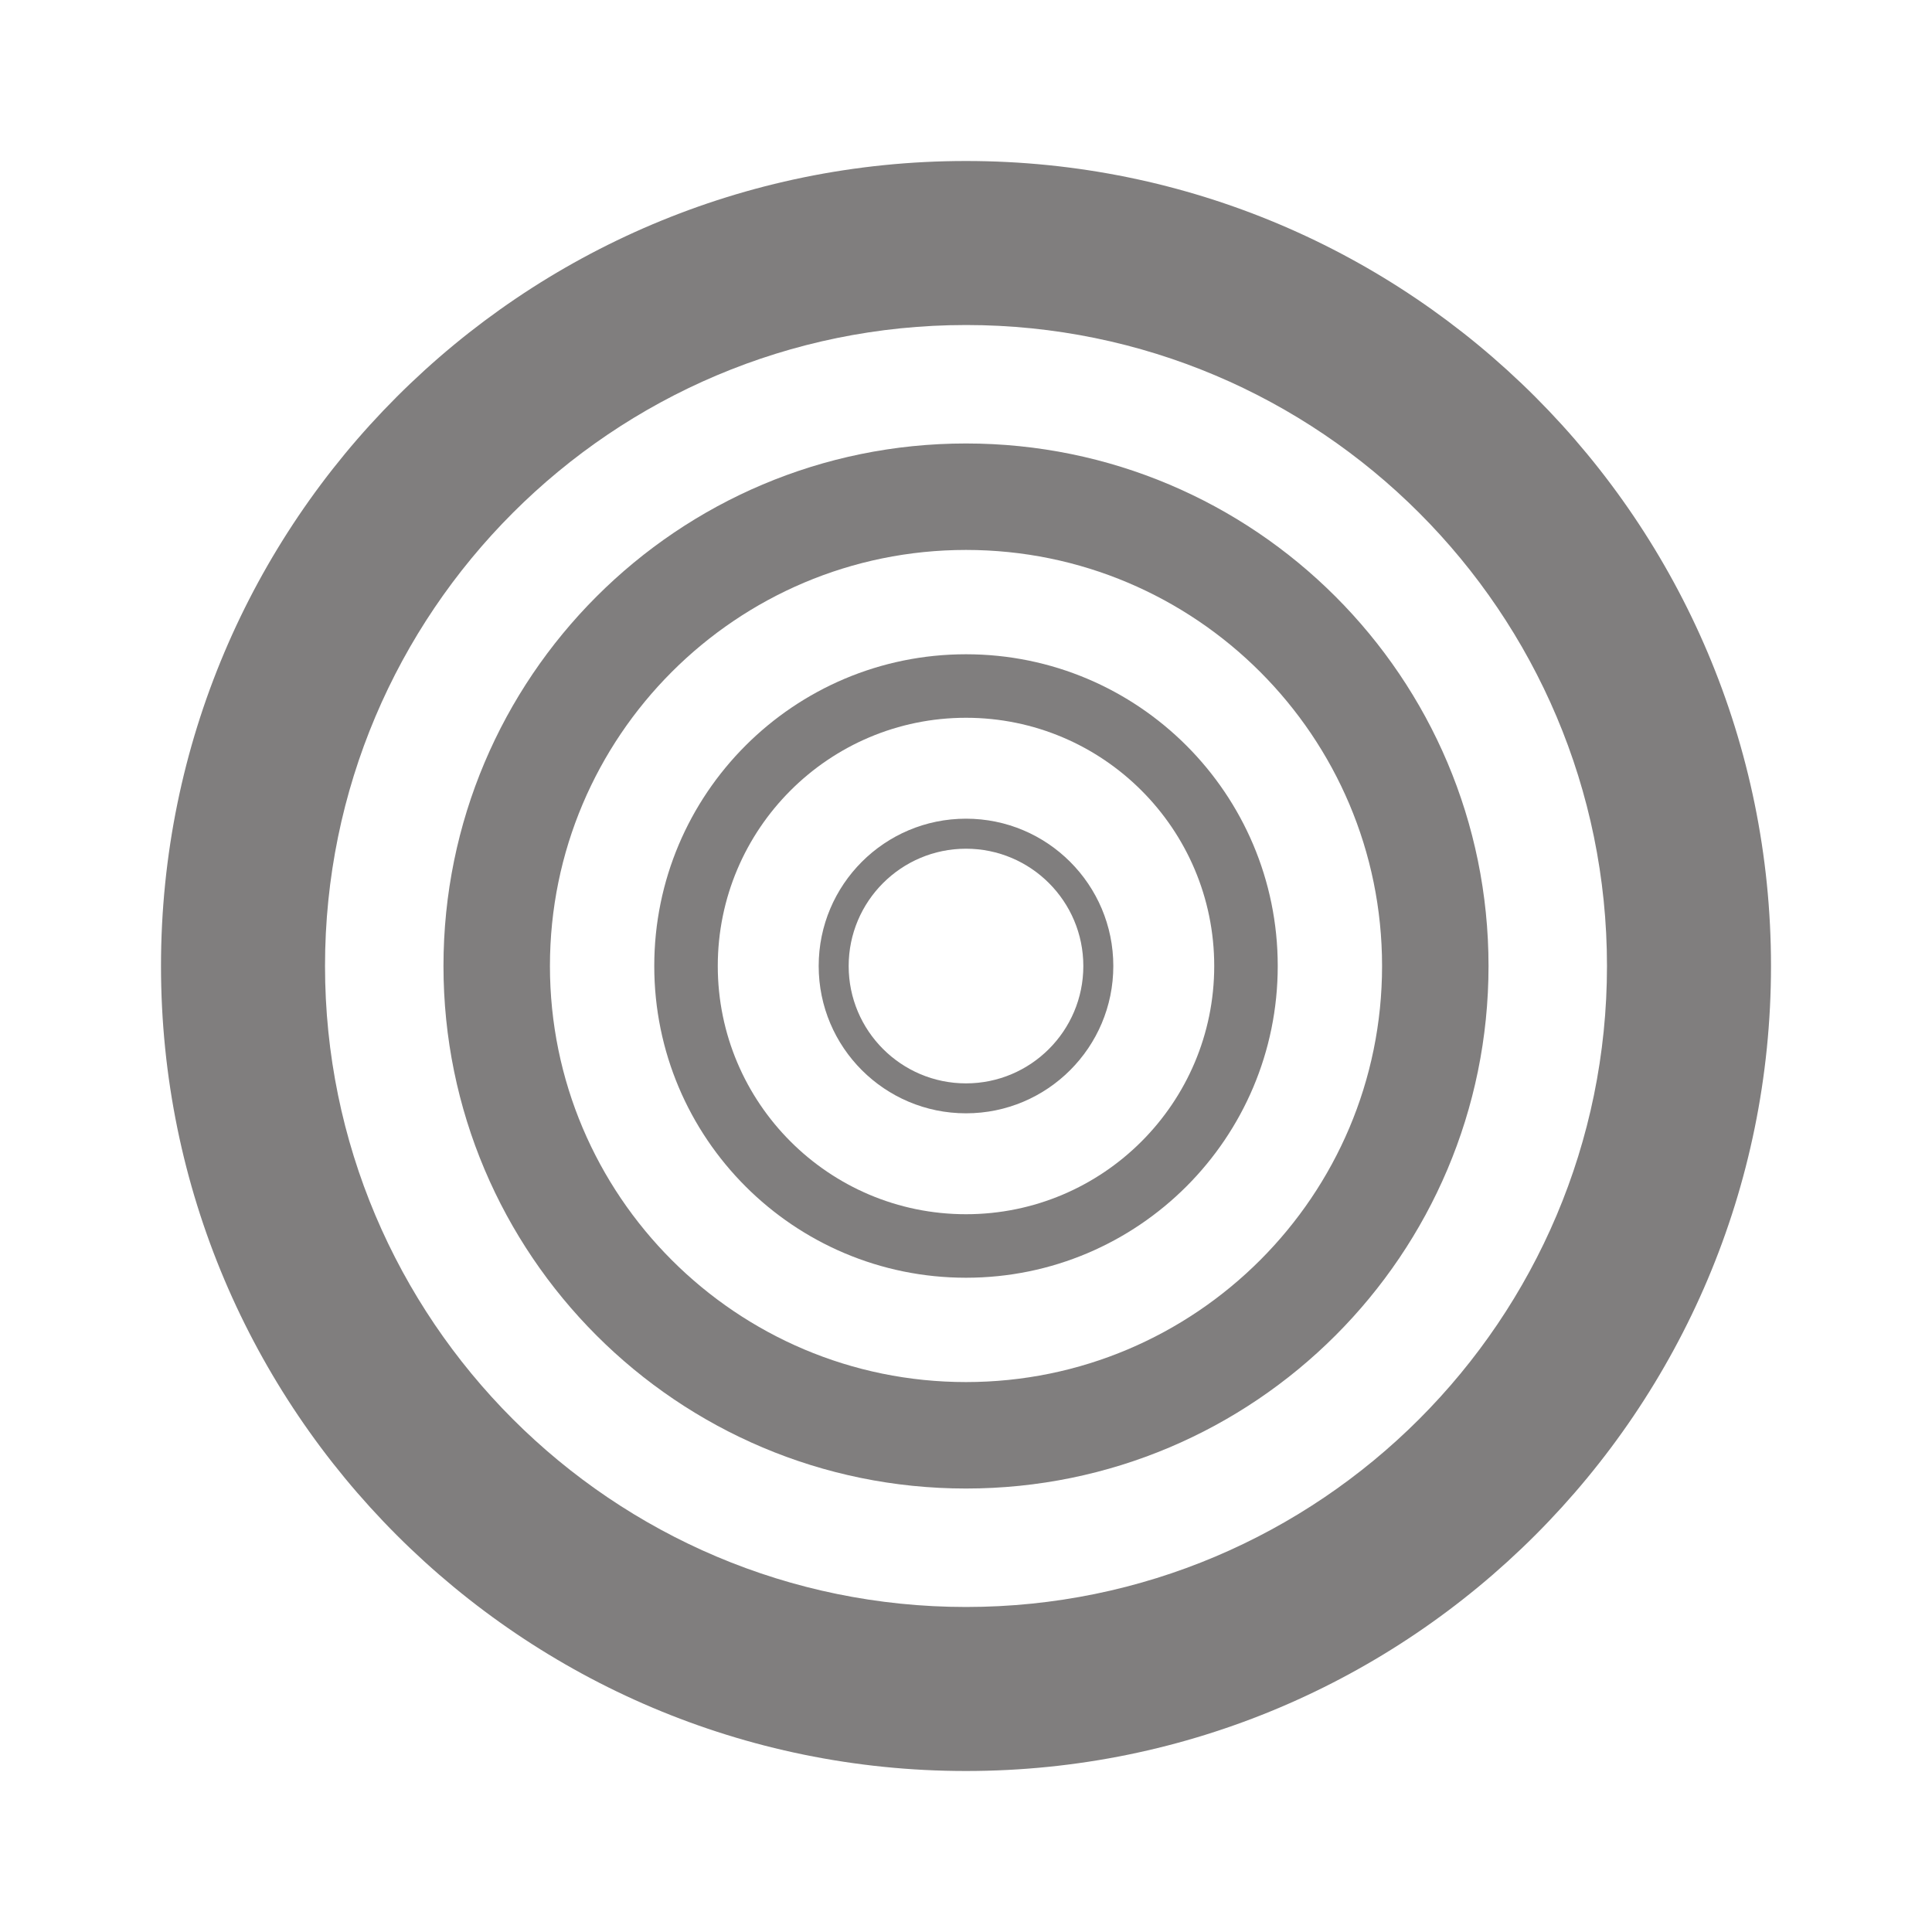 <?xml version="1.0" encoding="UTF-8" standalone="no"?>
<!-- Created with Inkscape (http://www.inkscape.org/) -->

<svg
   xmlns:dc="http://purl.org/dc/elements/1.1/"
   xmlns:cc="http://creativecommons.org/ns#"
   xmlns:rdf="http://www.w3.org/1999/02/22-rdf-syntax-ns#"
   xmlns:svg="http://www.w3.org/2000/svg"
   xmlns="http://www.w3.org/2000/svg"
   xmlns:sodipodi="http://sodipodi.sourceforge.net/DTD/sodipodi-0.dtd"
   xmlns:inkscape="http://www.inkscape.org/namespaces/inkscape"
   id="svg2"
   version="1.1"
   inkscape:version="0.48.3.1 r9886"
   width="60"
   height="60"
   xml:space="preserve"
   sodipodi:docname="context_menu.svg"><defs
     id="defs6"><clipPath
       clipPathUnits="userSpaceOnUse"
       id="clipPath18"><path
         d="M 0,13508.7 0,0 l 14670,0 0,13508.7 -14670,0 z"
         id="path20"
         inkscape:connector-curvature="0" /></clipPath></defs><sodipodi:namedview
     pagecolor="#ffffff"
     bordercolor="#666666"
     borderopacity="1"
     objecttolerance="10"
     gridtolerance="10"
     guidetolerance="10"
     inkscape:pageopacity="0"
     inkscape:pageshadow="2"
     inkscape:window-width="1855"
     inkscape:window-height="1056"
     id="namedview4"
     showgrid="false"
     inkscape:zoom="7.6379267"
     inkscape:cx="5.5991743"
     inkscape:cy="26.519942"
     inkscape:window-x="65"
     inkscape:window-y="24"
     inkscape:window-maximized="1"
     inkscape:current-layer="g10" /><g
     id="g10"
     inkscape:groupmode="layer"
     inkscape:label="ink_ext_XXXXXX"
     transform="matrix(1.25,0,0,-1.25,0,60)"><path
       style="fill:#807e7e;fill-opacity:1;fill-rule:nonzero;stroke:none"
       d="M 24,44 C 12.954,44 4,35.044 4,24 4,12.956 12.954,4 24,4 35.044,4 44,12.956 44,24 44,35.044 35.044,44 24,44 z m 0,-4.075 C 32.789,39.925 39.925,32.789 39.925,24 39.925,15.211 32.789,8.075 24,8.075 15.21,8.075 8.075,15.211 8.075,24 c 0,8.789 7.135,15.925 15.925,15.925 z"
       id="path378"
       inkscape:connector-curvature="0" /><path
       inkscape:connector-curvature="0"
       id="path2988"
       d="m 24,36.982 c -7.17,0 -12.982,-5.813 -12.982,-12.982 0,-7.169 5.812,-12.982 12.982,-12.982 7.169,0 12.982,5.813 12.982,12.982 0,7.169 -5.813,12.982 -12.982,12.982 z m 0,-2.645 c 5.705,0 10.337,-4.632 10.337,-10.337 0,-5.705 -4.632,-10.337 -10.337,-10.337 -5.706,0 -10.337,4.632 -10.337,10.337 0,5.705 4.631,10.337 10.337,10.337 z"
       style="fill:#807e7e;fill-opacity:1;fill-rule:nonzero;stroke:none" /><path
       style="fill:#807e7e;fill-opacity:1;fill-rule:nonzero;stroke:none"
       d="m 24,31.745 c -4.278,0 -7.745,-3.468 -7.745,-7.745 0,-4.277 3.467,-7.745 7.745,-7.745 4.277,0 7.745,3.468 7.745,7.745 0,4.277 -3.468,7.745 -7.745,7.745 z m 0,-1.578 c 3.404,0 6.167,-2.764 6.167,-6.167 0,-3.404 -2.764,-6.167 -6.167,-6.167 -3.404,0 -6.167,2.764 -6.167,6.167 0,3.404 2.763,6.167 6.167,6.167 z"
       id="path2990"
       inkscape:connector-curvature="0" /><path
       inkscape:connector-curvature="0"
       id="path2992"
       d="m 24,27.66 c -2.022,0 -3.66,-1.639 -3.66,-3.66 0,-2.021 1.639,-3.66 3.66,-3.66 2.021,0 3.66,1.639 3.66,3.66 0,2.021 -1.639,3.66 -3.66,3.66 z m 0,-0.746 c 1.609,0 2.915,-1.306 2.915,-2.915 0,-1.609 -1.306,-2.915 -2.915,-2.915 -1.609,0 -2.915,1.306 -2.915,2.915 0,1.609 1.306,2.915 2.915,2.915 z"
       style="fill:#807e7e;fill-opacity:1;fill-rule:nonzero;stroke:none" /></g></svg>